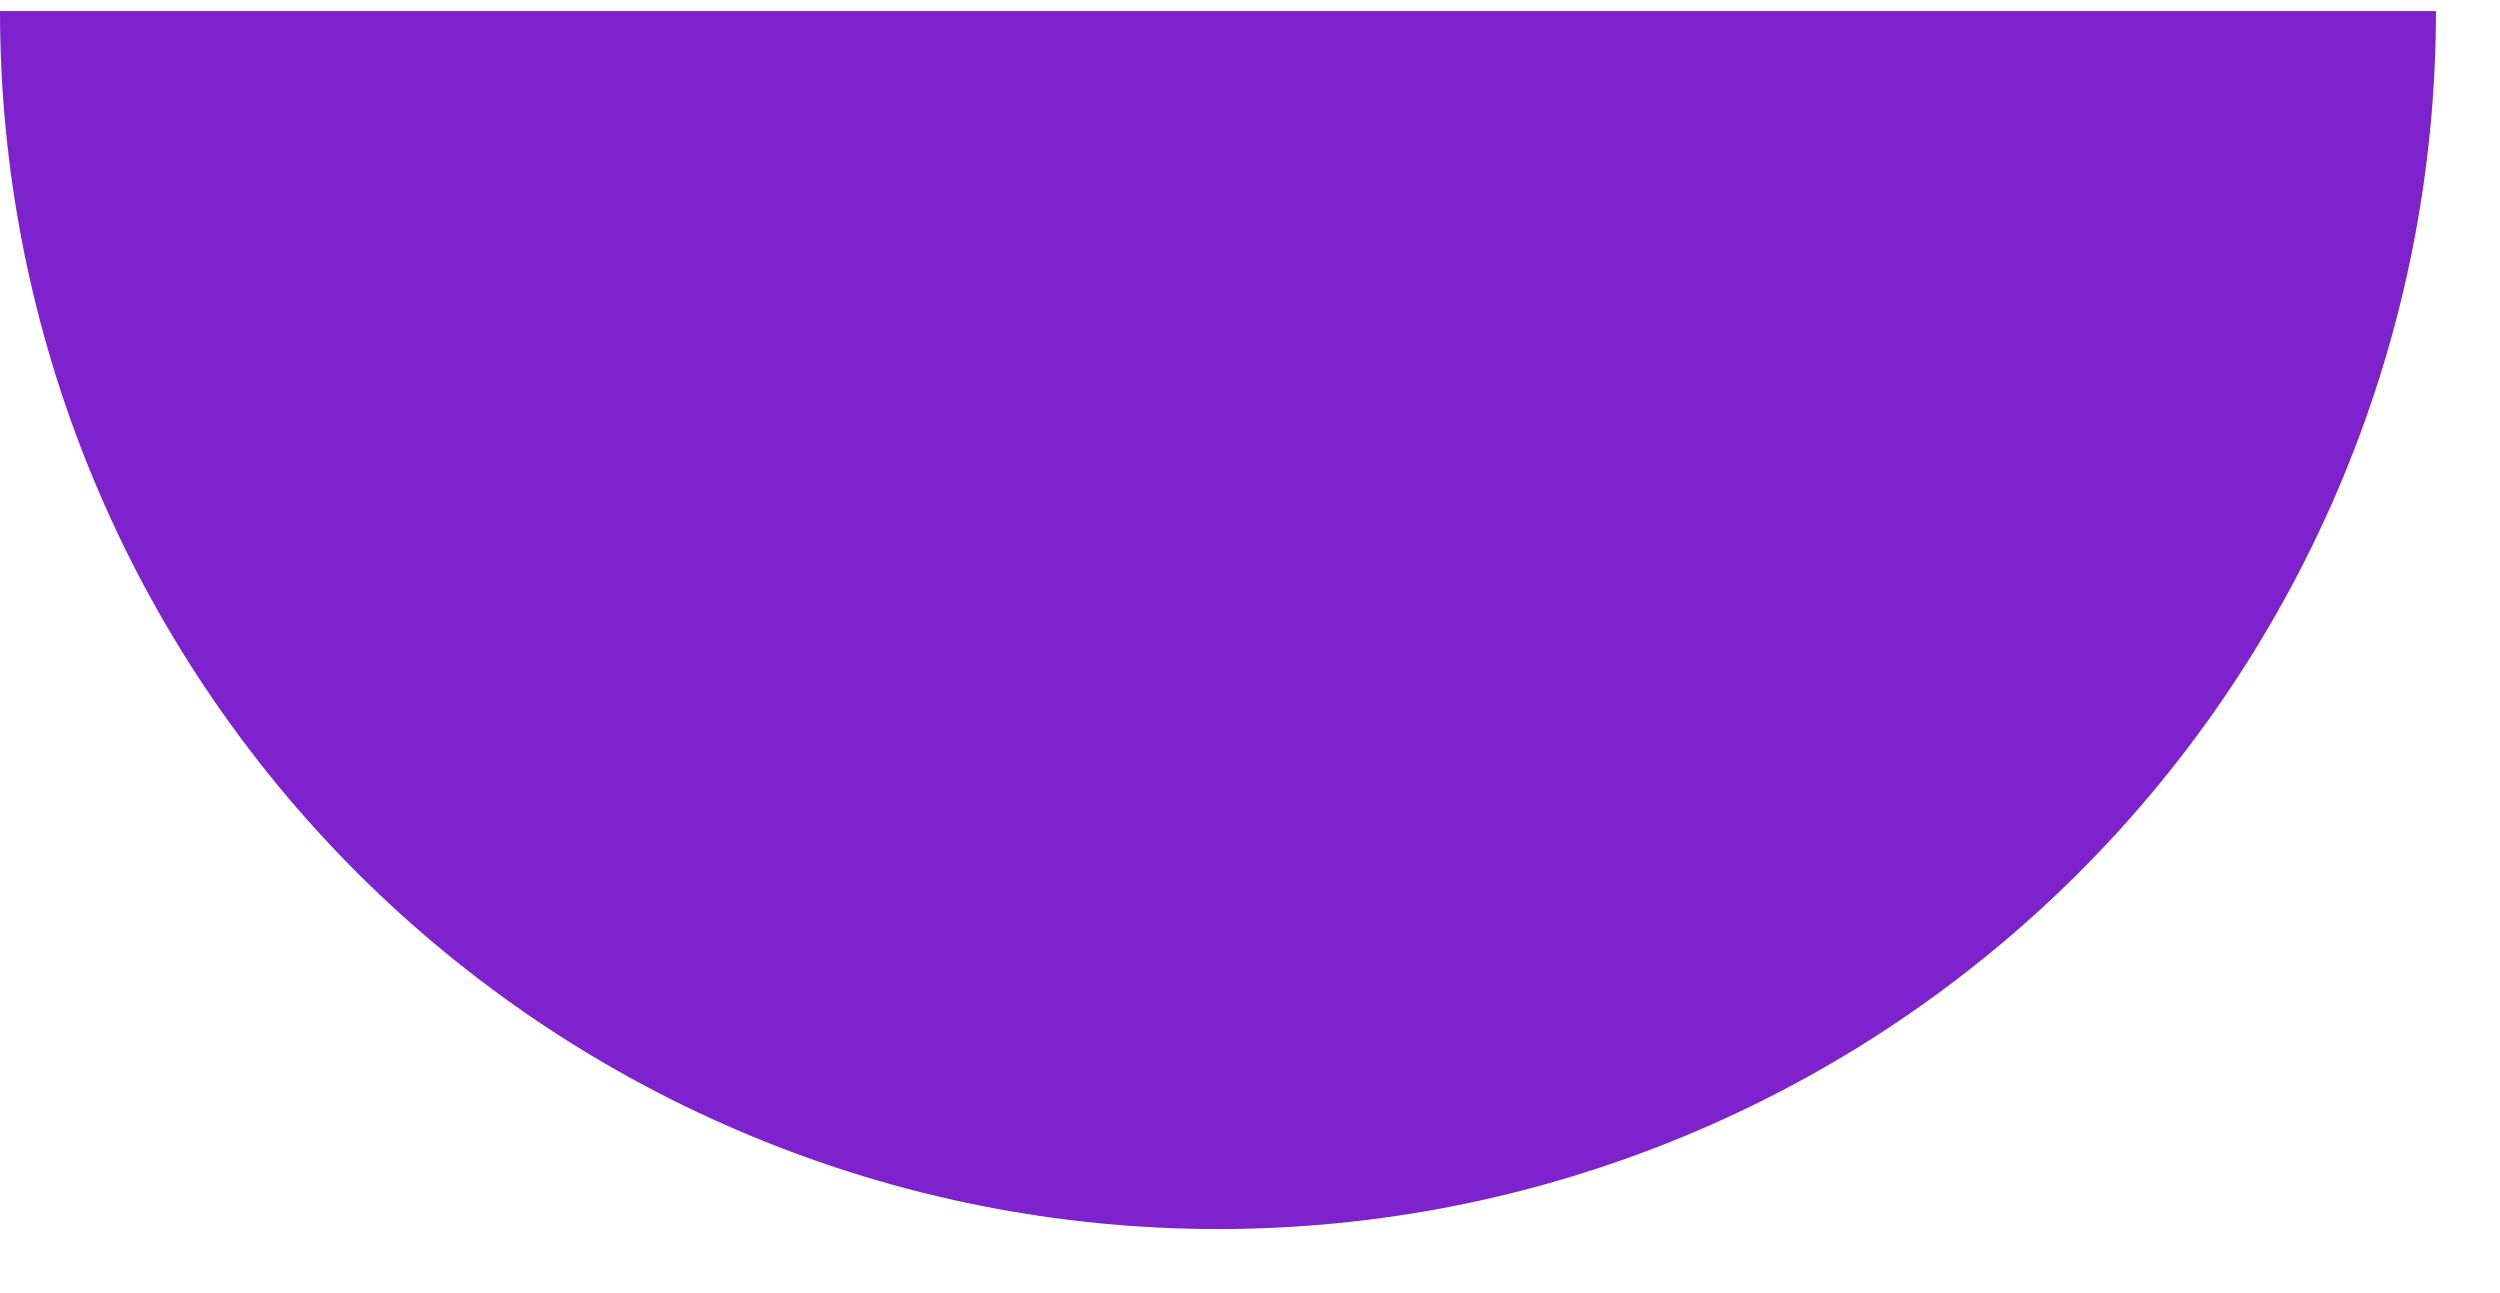 <svg width="29" height="15" viewBox="0 0 29 15" fill="none" xmlns="http://www.w3.org/2000/svg">
<path d="M28.257 0.128C28.257 1.984 27.892 3.821 27.181 5.535C26.471 7.249 25.431 8.807 24.119 10.119C22.807 11.431 21.249 12.472 19.535 13.181C17.821 13.892 15.984 14.257 14.129 14.257C12.273 14.257 10.436 13.892 8.722 13.181C7.008 12.472 5.45 11.431 4.138 10.119C2.826 8.807 1.785 7.249 1.075 5.535C0.365 3.821 -1.62202e-07 1.984 0 0.128L14.129 0.128H28.257Z" fill="#7E22CE"/>
</svg>

